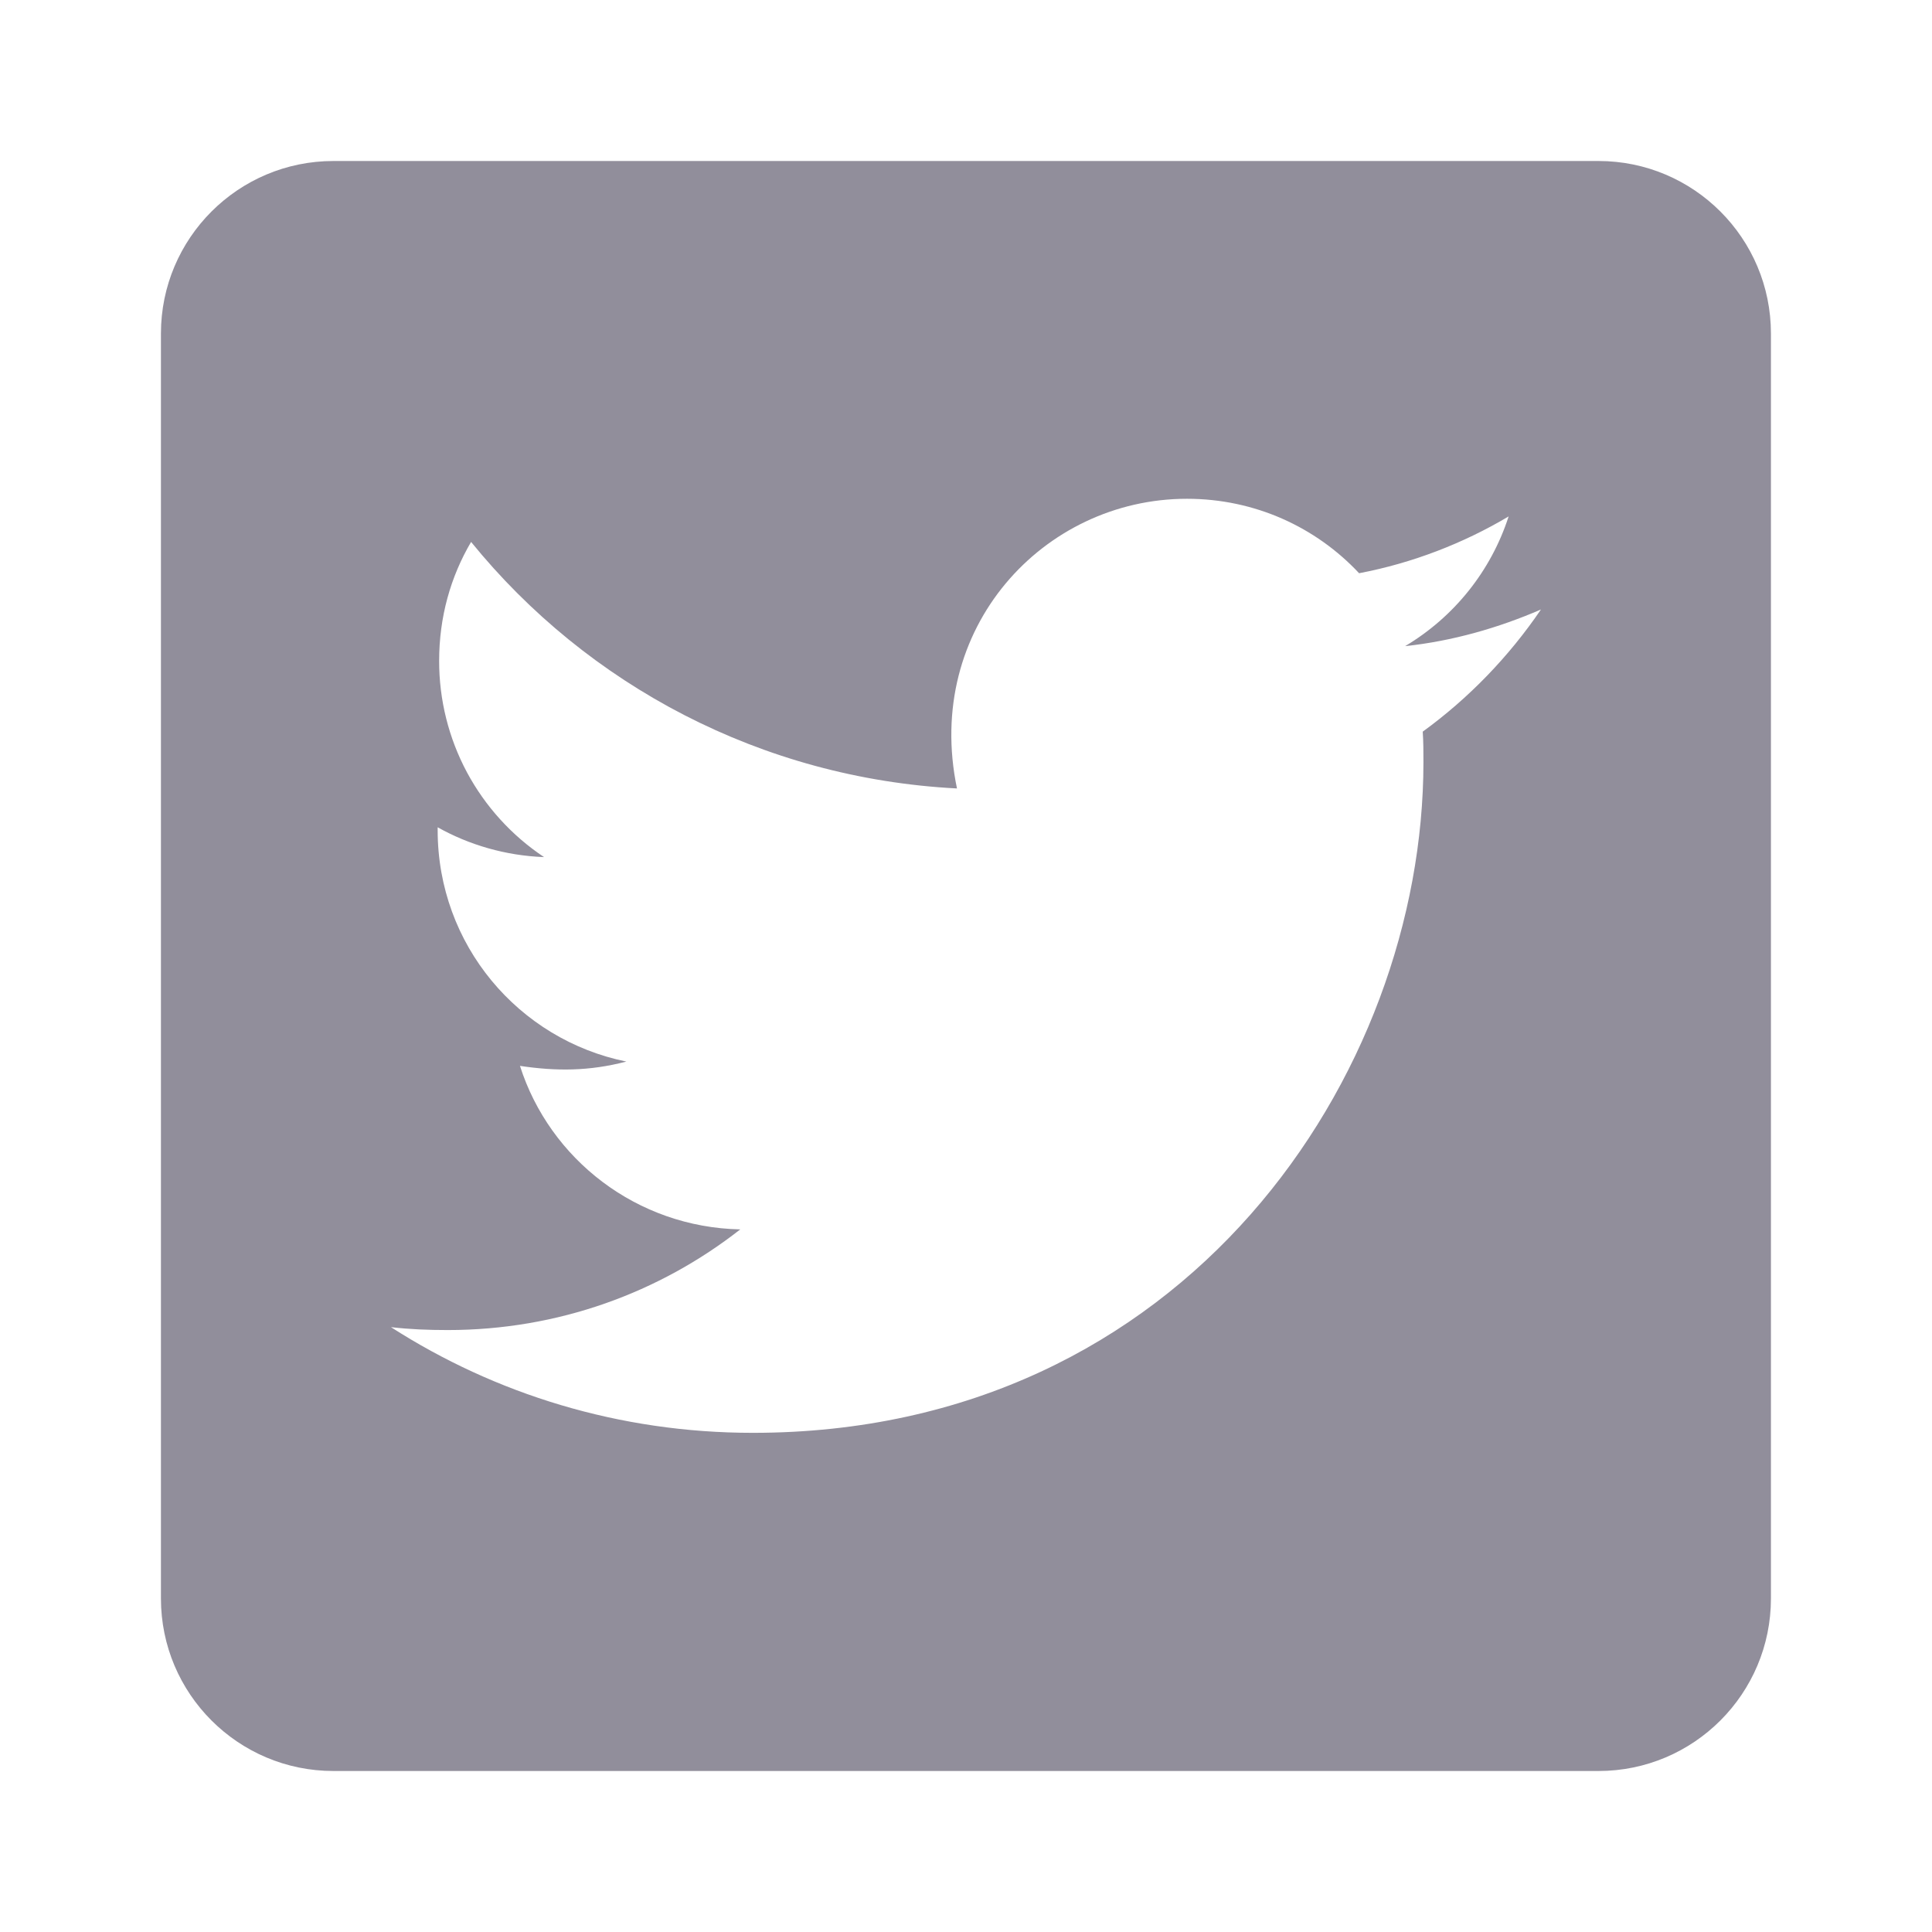 <svg width="30" height="30" viewBox="0 0 30 30" fill="none" xmlns="http://www.w3.org/2000/svg">
<path d="M24.821 2.5H5.178C3.699 2.5 2.499 3.7 2.499 5.179V24.821C2.499 26.3 3.699 27.5 5.178 27.5H24.821C26.3 27.5 27.499 26.3 27.499 24.821V5.179C27.499 3.7 26.3 2.5 24.821 2.5ZM22.092 11.361C22.103 11.518 22.103 11.68 22.103 11.836C22.103 16.674 18.42 22.249 11.69 22.249C9.614 22.249 7.689 21.646 6.071 20.608C6.367 20.642 6.651 20.653 6.953 20.653C8.666 20.653 10.239 20.073 11.495 19.09C9.888 19.057 8.537 18.002 8.074 16.551C8.638 16.635 9.146 16.635 9.726 16.484C8.052 16.144 6.796 14.671 6.796 12.891V12.846C7.282 13.119 7.851 13.287 8.448 13.309C7.946 12.975 7.535 12.522 7.25 11.991C6.966 11.459 6.818 10.865 6.819 10.262C6.819 9.581 6.997 8.956 7.315 8.415C9.118 10.636 11.824 12.087 14.86 12.243C14.341 9.76 16.199 7.745 18.431 7.745C19.486 7.745 20.435 8.186 21.104 8.901C21.93 8.744 22.723 8.437 23.426 8.019C23.152 8.867 22.578 9.581 21.819 10.033C22.555 9.955 23.27 9.749 23.928 9.464C23.431 10.195 22.806 10.843 22.092 11.361Z" fill="#918E9B"/>
</svg>
